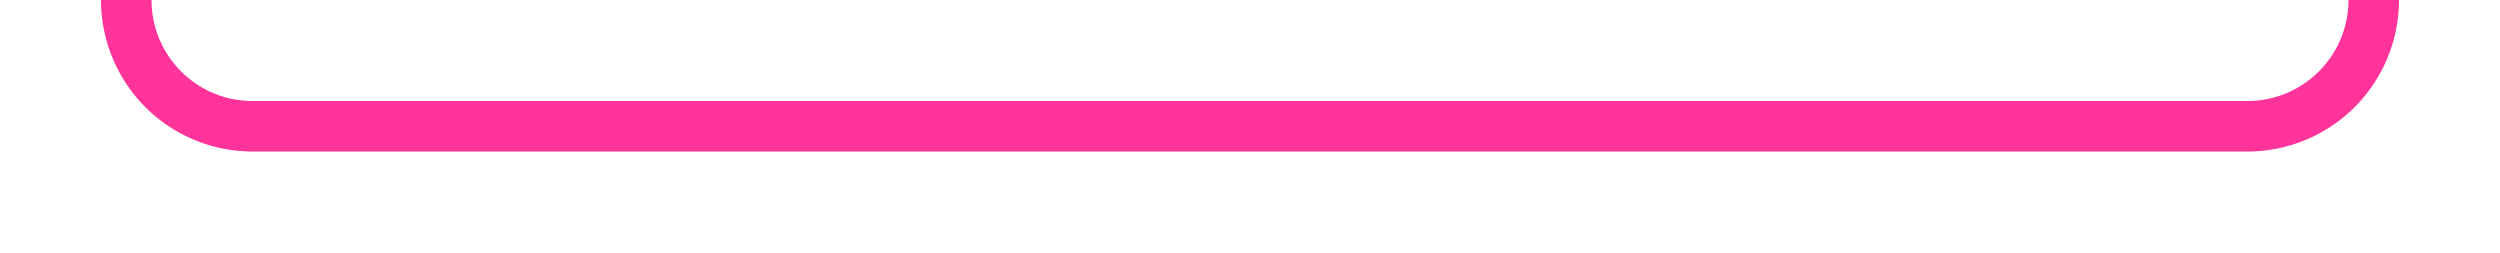 ﻿<?xml version="1.0" encoding="utf-8"?>
<svg version="1.1" xmlns:xlink="http://www.w3.org/1999/xlink" width="99px" height="10px" preserveAspectRatio="xMinYMid meet" viewBox="1009 2056  99 8" xmlns="http://www.w3.org/2000/svg">
  <path d="M 1103 2044  L 1103 2055  A 5 5 0 0 1 1098 2060 L 1019 2060  A 5 5 0 0 1 1014 2055 L 1014 1930  A 3 3 0 0 0 1017 1927 A 3 3 0 0 0 1014 1924 L 1014 1409  A 3 3 0 0 0 1017 1406 A 3 3 0 0 0 1014 1403 L 1014 1369  A 3 3 0 0 0 1017 1366 A 3 3 0 0 0 1014 1363 L 1014 1173  A 3 3 0 0 0 1017 1170 A 3 3 0 0 0 1014 1167 L 1014 680  A 5 5 0 0 0 1009 675 L 890 675  " stroke-width="2" stroke="#ff3399" fill="none" />
  <path d="M 891 667.4  L 884 675  L 891 682.6  L 891 667.4  Z " fill-rule="nonzero" fill="#ff3399" stroke="none" />
</svg>